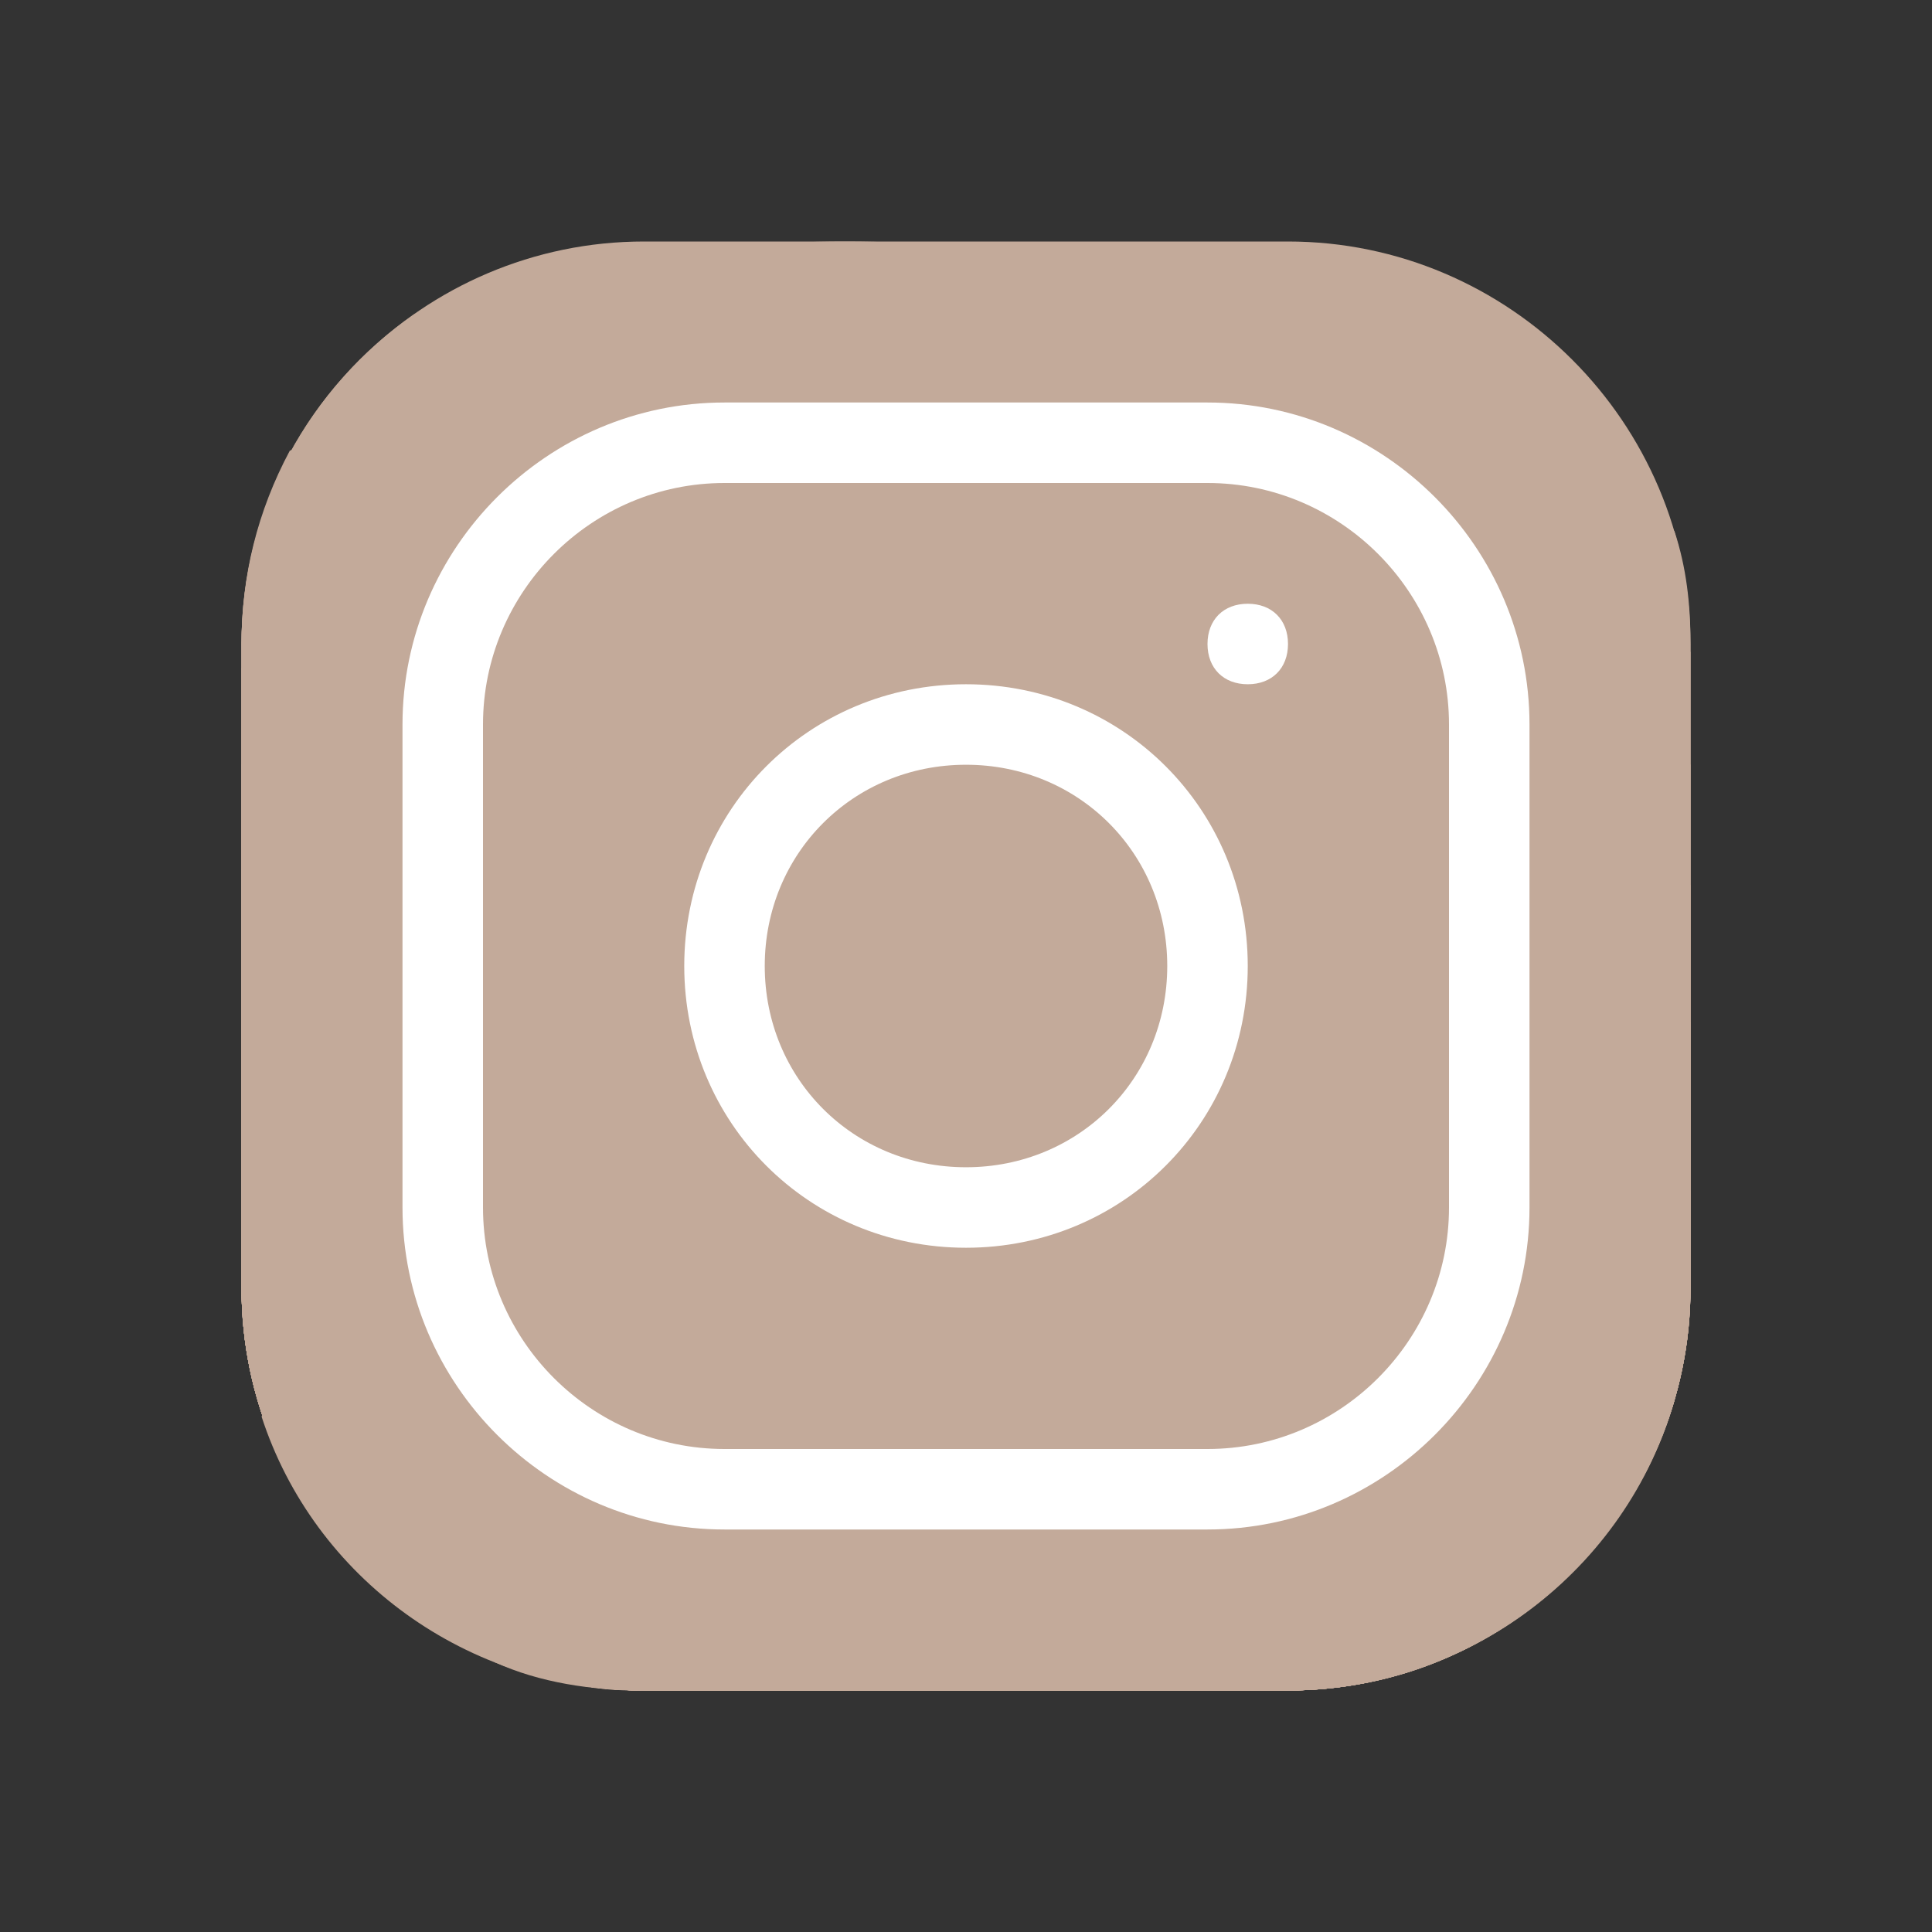 <?xml version="1.0" encoding="UTF-8"?>
<svg xmlns="http://www.w3.org/2000/svg" xmlns:xlink="http://www.w3.org/1999/xlink" width="48pt" height="48pt" viewBox="0 0 48 48" version="1.1">
<rect x="0" y="0" width="48" height="48" fill="#333333" stroke="none"/>
<g id="surface9140919">
<path style=" stroke:none;fill-rule:nonzero;fill:rgb(76.471%,66.667%,60.392%);fill-opacity:1;" d="M 32 42 L 16 42 C 10.5 42 6 37.5 6 32 L 6 16 C 6 10.5 10.5 6 16 6 L 32 6 C 37.5 6 42 10.5 42 16 L 42 32 C 42 37.5 37.5 42 32 42 Z M 32 42 "/>
<path style=" stroke:none;fill-rule:nonzero;fill:rgb(76.471%,66.667%,60.392%);fill-opacity:1;" d="M 6 16 L 6 32 C 6 37.5 10.5 42 16 42 L 32 42 C 37.5 42 42 37.5 42 32 L 42 16 C 42 15 41.898 14.102 41.602 13.199 C 36 8.699 28.801 6 21 6 C 17.301 6 13.699 6.602 10.301 7.801 C 7.699 9.602 6 12.602 6 16 Z M 6 16 "/>
<path style=" stroke:none;fill-rule:nonzero;fill:rgb(76.471%,66.667%,60.392%);fill-opacity:1;" d="M 21 8 C 16 8 11.398 9.199 7.199 11.199 C 6.398 12.699 6 14.301 6 16 L 6 32 C 6 37.5 10.5 42 16 42 L 32 42 C 37.5 42 42 37.5 42 32 L 42 16.199 C 36.5 11.102 29.102 8 21 8 Z M 21 8 "/>
<path style=" stroke:none;fill-rule:nonzero;fill:rgb(76.471%,66.667%,60.392%);fill-opacity:1;" d="M 42 19 C 36.699 13.5 29.301 10 21 10 C 15.602 10 10.5 11.5 6.199 14.102 C 6.102 14.699 6 15.301 6 16 L 6 32 C 6 37.5 10.5 42 16 42 L 32 42 C 37.5 42 42 37.5 42 32 Z M 42 19 "/>
<path style=" stroke:none;fill-rule:nonzero;fill:rgb(76.471%,66.667%,60.392%);fill-opacity:1;" d="M 42 22 C 37.102 15.898 29.5 12 21 12 C 15.398 12 10.301 13.699 6 16.602 L 6 32 C 6 37.5 10.5 42 16 42 L 32 42 C 37.5 42 42 37.5 42 32 Z M 42 22 "/>
<path style=" stroke:none;fill-rule:nonzero;fill:rgb(76.471%,66.667%,60.392%);fill-opacity:1;" d="M 42 32 L 42 25.398 C 37.5 18.602 29.801 14 21 14 C 15.398 14 10.199 15.898 6 19 L 6 32 C 6 37.5 10.5 42 16 42 L 32 42 C 37.5 42 42 37.5 42 32 Z M 42 32 "/>
<path style=" stroke:none;fill-rule:nonzero;fill:rgb(76.471%,66.667%,60.392%);fill-opacity:1;" d="M 42 32 L 42 29.602 C 38.398 21.602 30.398 16 21 16 C 15.301 16 10 18.102 6 21.602 L 6 32 C 6 37.5 10.5 42 16 42 L 32 42 C 37.5 42 42 37.5 42 32 Z M 42 32 "/>
<path style=" stroke:none;fill-rule:nonzero;fill:rgb(76.471%,66.667%,60.392%);fill-opacity:1;" d="M 41.602 34.801 C 39.699 25.199 31.199 18 21 18 C 15.102 18 9.801 20.398 6 24.301 L 6 32 C 6 37.5 10.5 42 16 42 L 32 42 C 36.5 42 40.398 39 41.602 34.801 Z M 41.602 34.801 "/>
<path style=" stroke:none;fill-rule:nonzero;fill:rgb(76.471%,66.667%,60.392%);fill-opacity:1;" d="M 39.898 38 C 39.398 28 31.199 20 21 20 C 14.898 20 9.5 22.898 6 27.398 L 6 32 C 6 37.5 10.5 42 16 42 L 32 42 C 35.199 42 38.102 40.398 39.898 38 Z M 39.898 38 "/>
<path style=" stroke:none;fill-rule:nonzero;fill:rgb(76.471%,66.667%,60.392%);fill-opacity:1;" d="M 21 22 C 14.5 22 8.898 25.602 6 31 L 6 32 C 6 37.5 10.5 42 16 42 L 32 42 C 34.199 42 36.301 41.301 37.898 40 C 37.898 39.699 38 39.301 38 39 C 38 29.602 30.398 22 21 22 Z M 21 22 "/>
<path style=" stroke:none;fill-rule:nonzero;fill:rgb(76.471%,66.667%,60.392%);fill-opacity:1;" d="M 21 24 C 14 24 8.199 28.699 6.5 35.199 C 7.801 39.199 11.602 42 16 42 L 32 42 C 33.398 42 34.602 41.699 35.801 41.199 C 35.898 40.5 36 39.699 36 39 C 36 30.699 29.301 24 21 24 Z M 21 24 "/>
<path style=" stroke:none;fill-rule:nonzero;fill:rgb(76.471%,66.667%,60.392%);fill-opacity:1;" d="M 21 26 C 14.102 26 8.5 31.301 8.102 38 C 9.898 40.398 12.801 42 16 42 L 32 42 C 32.602 42 33.102 41.898 33.699 41.801 C 33.898 40.898 34 40 34 39 C 34 31.801 28.199 26 21 26 Z M 21 26 "/>
<path style=" stroke:none;fill-rule:nonzero;fill:rgb(76.471%,66.667%,60.392%);fill-opacity:1;" d="M 31.602 42 C 31.898 41 32 40 32 39 C 32 32.898 27.102 28 21 28 C 14.898 28 10 32.898 10 39 C 10 39.301 10 39.699 10.102 40 C 11.801 41.199 13.801 42 16 42 Z M 31.602 42 "/>
<path style=" stroke:none;fill-rule:nonzero;fill:rgb(76.471%,66.667%,60.392%);fill-opacity:1;" d="M 21 30 C 16 30 12 34 12 39 C 12 39.801 12.102 40.602 12.301 41.301 C 13.398 41.801 14.699 42 16 42 L 29.5 42 C 29.801 41.102 30 40.102 30 39 C 30 34 26 30 21 30 Z M 21 30 "/>
<path style=" stroke:none;fill-rule:nonzero;fill:rgb(76.471%,66.667%,60.392%);fill-opacity:1;" d="M 21 32.102 C 17.102 32.102 14 35.199 14 39.102 C 14 40.102 14.199 41 14.602 41.898 C 15.102 42 15.5 42 16 42 L 27.398 42 C 27.801 41.102 28 40.102 28 39.102 C 28 35.199 24.898 32.102 21 32.102 Z M 21 32.102 "/>
<path style=" stroke:none;fill-rule:nonzero;fill:rgb(76.471%,66.667%,60.392%);fill-opacity:1;" d="M 21 34.102 C 18.199 34.102 16 36.301 16 39.102 C 16 40.199 16.398 41.199 17 42 L 25 42 C 25.602 41.199 26 40.199 26 39.102 C 26 36.301 23.801 34.102 21 34.102 Z M 21 34.102 "/>
<path style=" stroke:none;fill-rule:nonzero;fill:rgb(100%,100%,100%);fill-opacity:1;" d="M 30 38 L 18 38 C 13.602 38 10 34.398 10 30 L 10 18 C 10 13.602 13.602 10 18 10 L 30 10 C 34.398 10 38 13.602 38 18 L 38 30 C 38 34.398 34.398 38 30 38 Z M 18 12 C 14.699 12 12 14.699 12 18 L 12 30 C 12 33.301 14.699 36 18 36 L 30 36 C 33.301 36 36 33.301 36 30 L 36 18 C 36 14.699 33.301 12 30 12 Z M 18 12 "/>
<path style=" stroke:none;fill-rule:nonzero;fill:rgb(100%,100%,100%);fill-opacity:1;" d="M 24 31 C 20.102 31 17 27.898 17 24 C 17 20.102 20.102 17 24 17 C 27.898 17 31 20.102 31 24 C 31 27.898 27.898 31 24 31 Z M 24 19 C 21.199 19 19 21.199 19 24 C 19 26.801 21.199 29 24 29 C 26.801 29 29 26.801 29 24 C 29 21.199 26.801 19 24 19 Z M 32 16 C 32 16.602 31.602 17 31 17 C 30.398 17 30 16.602 30 16 C 30 15.398 30.398 15 31 15 C 31.602 15 32 15.398 32 16 Z M 32 16 "/>
</g>
</svg>
